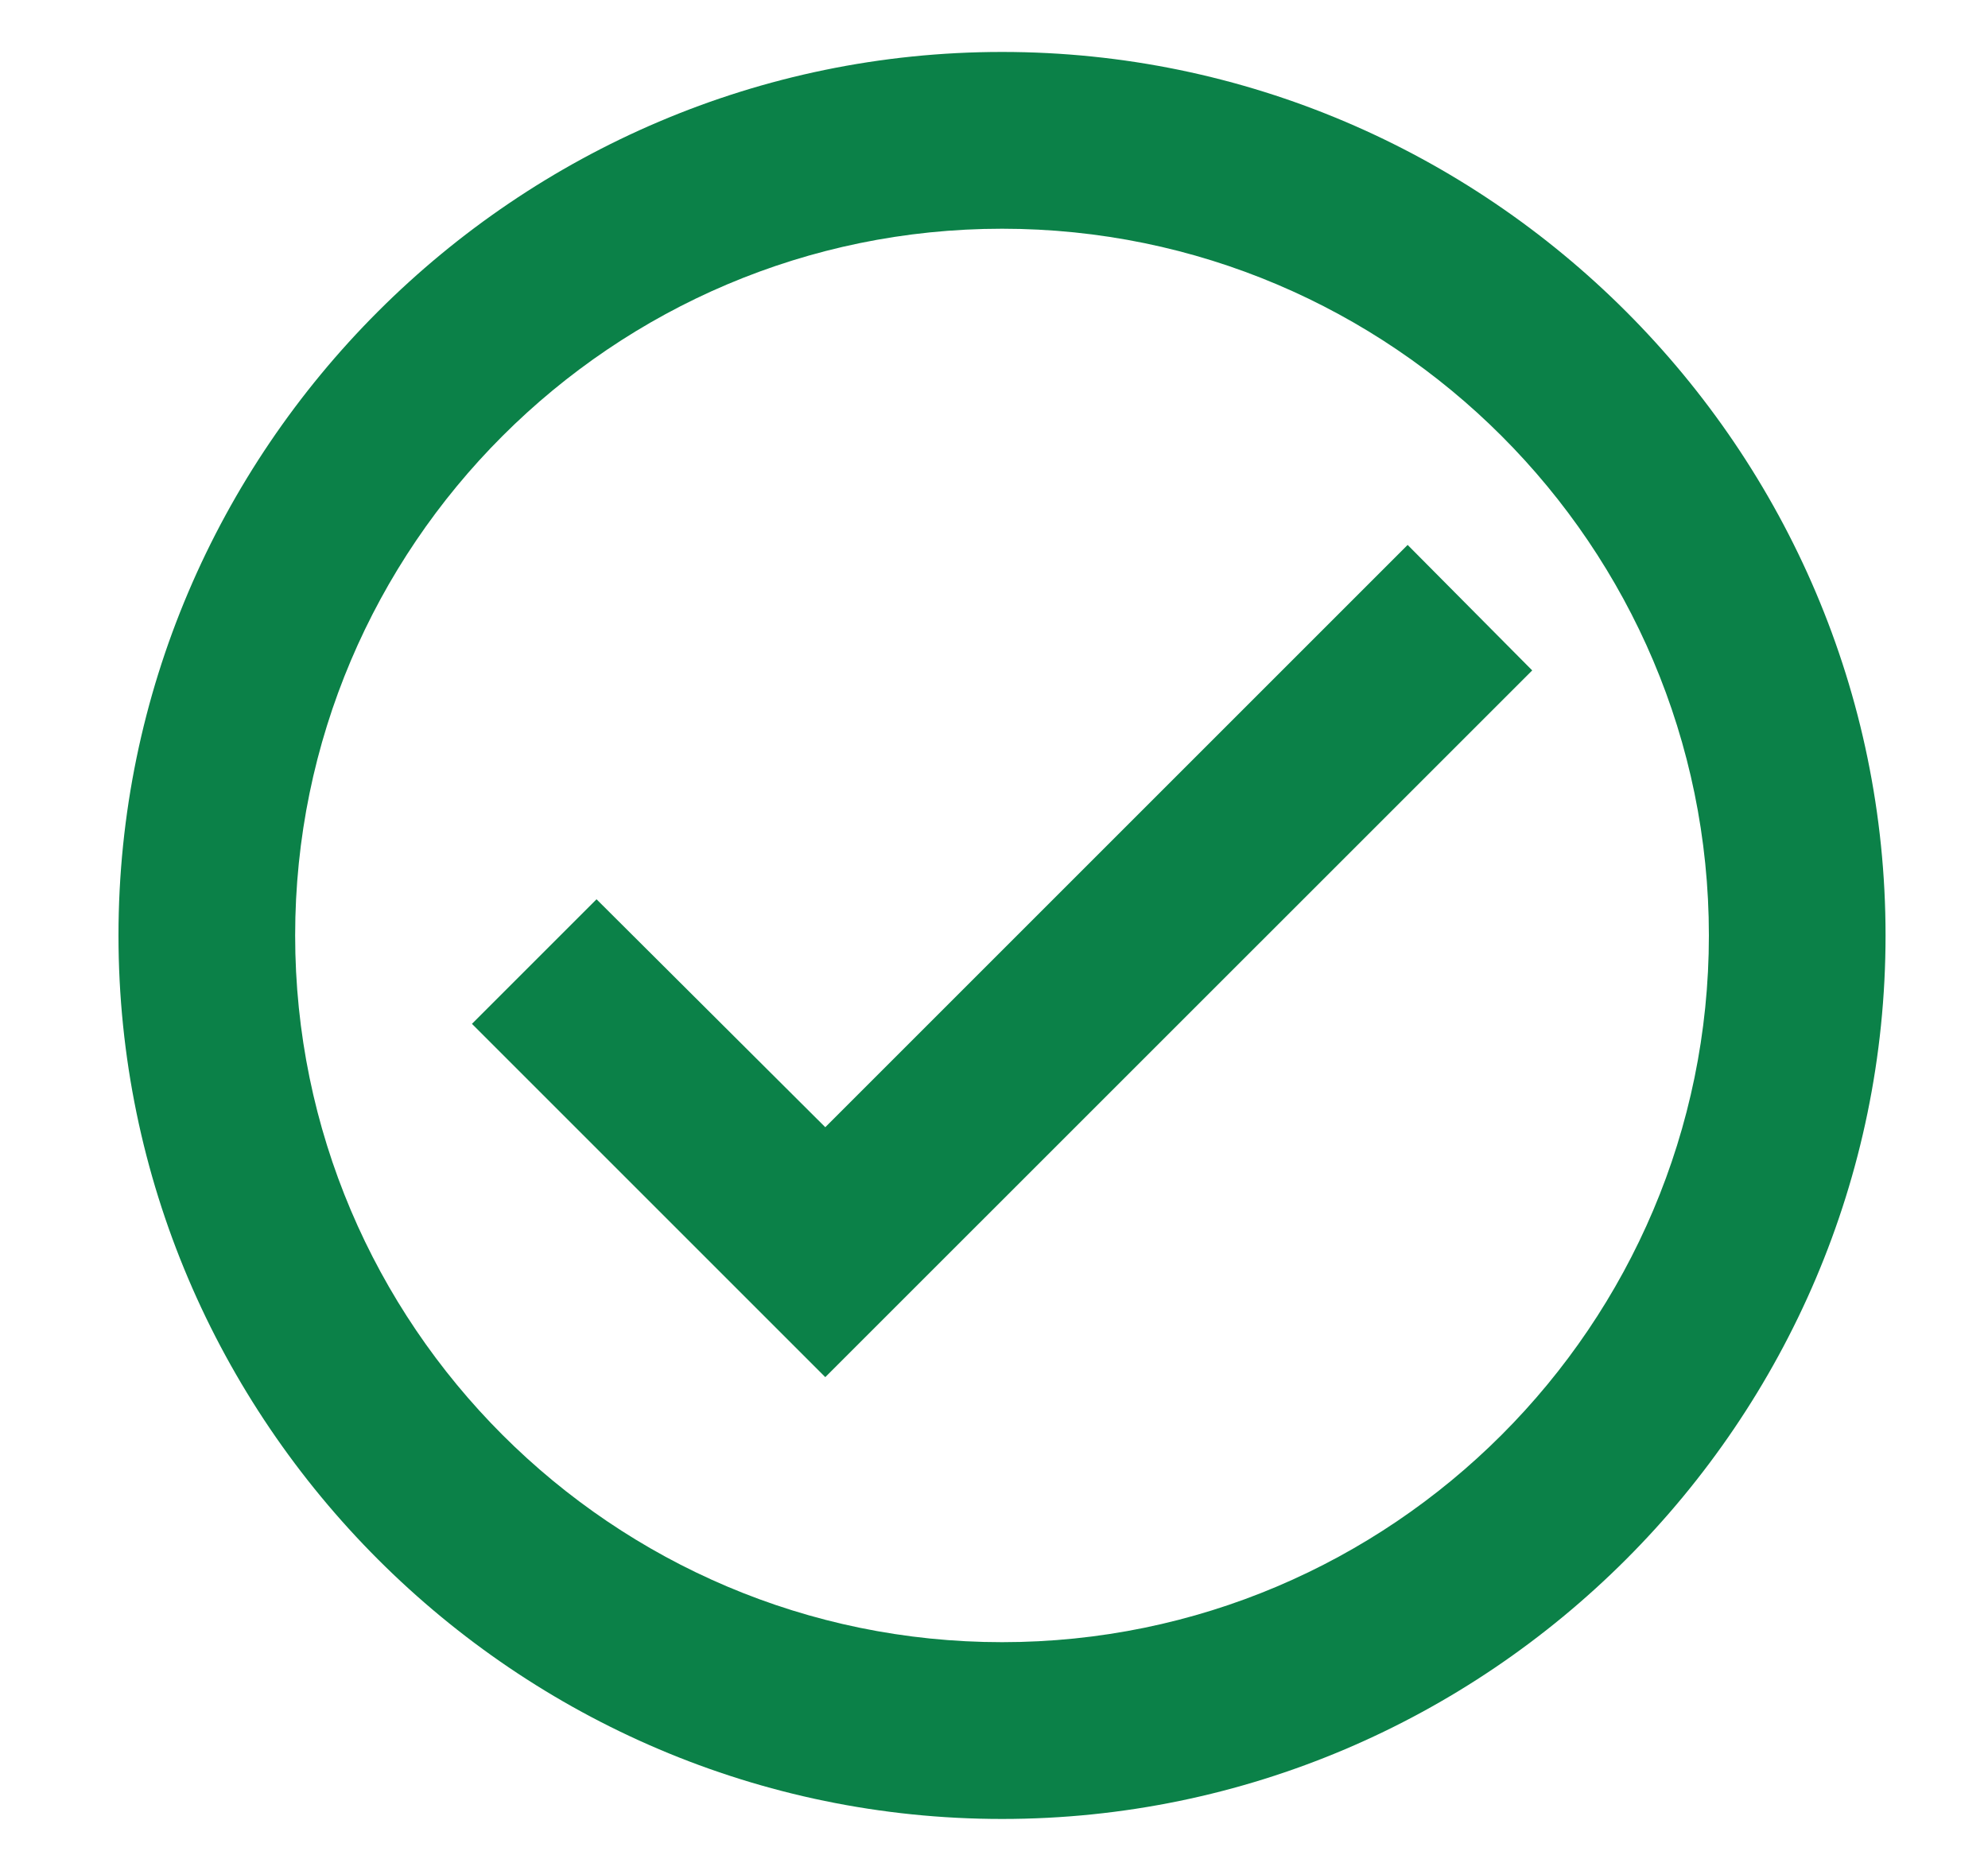 <svg width="15" height="14" viewBox="0 0 15 14" fill="none" xmlns="http://www.w3.org/2000/svg">
    <path d="M7.561 0.392C3.894 0.392 0.894 3.392 0.894 7.059C0.894 10.726 3.894 13.726 7.561 13.726C11.227 13.726 14.227 10.726 14.227 7.059C14.227 3.392 11.227 0.392 7.561 0.392ZM7.561 12.392C4.621 12.392 2.227 9.999 2.227 7.059C2.227 4.119 4.621 1.726 7.561 1.726C10.501 1.726 12.894 4.119 12.894 7.059C12.894 9.999 10.501 12.392 7.561 12.392ZM10.621 4.112L6.227 8.506L4.501 6.786L3.561 7.726L6.227 10.392L11.561 5.059L10.621 4.112Z"
          fill="#0B8148"/>
</svg>
